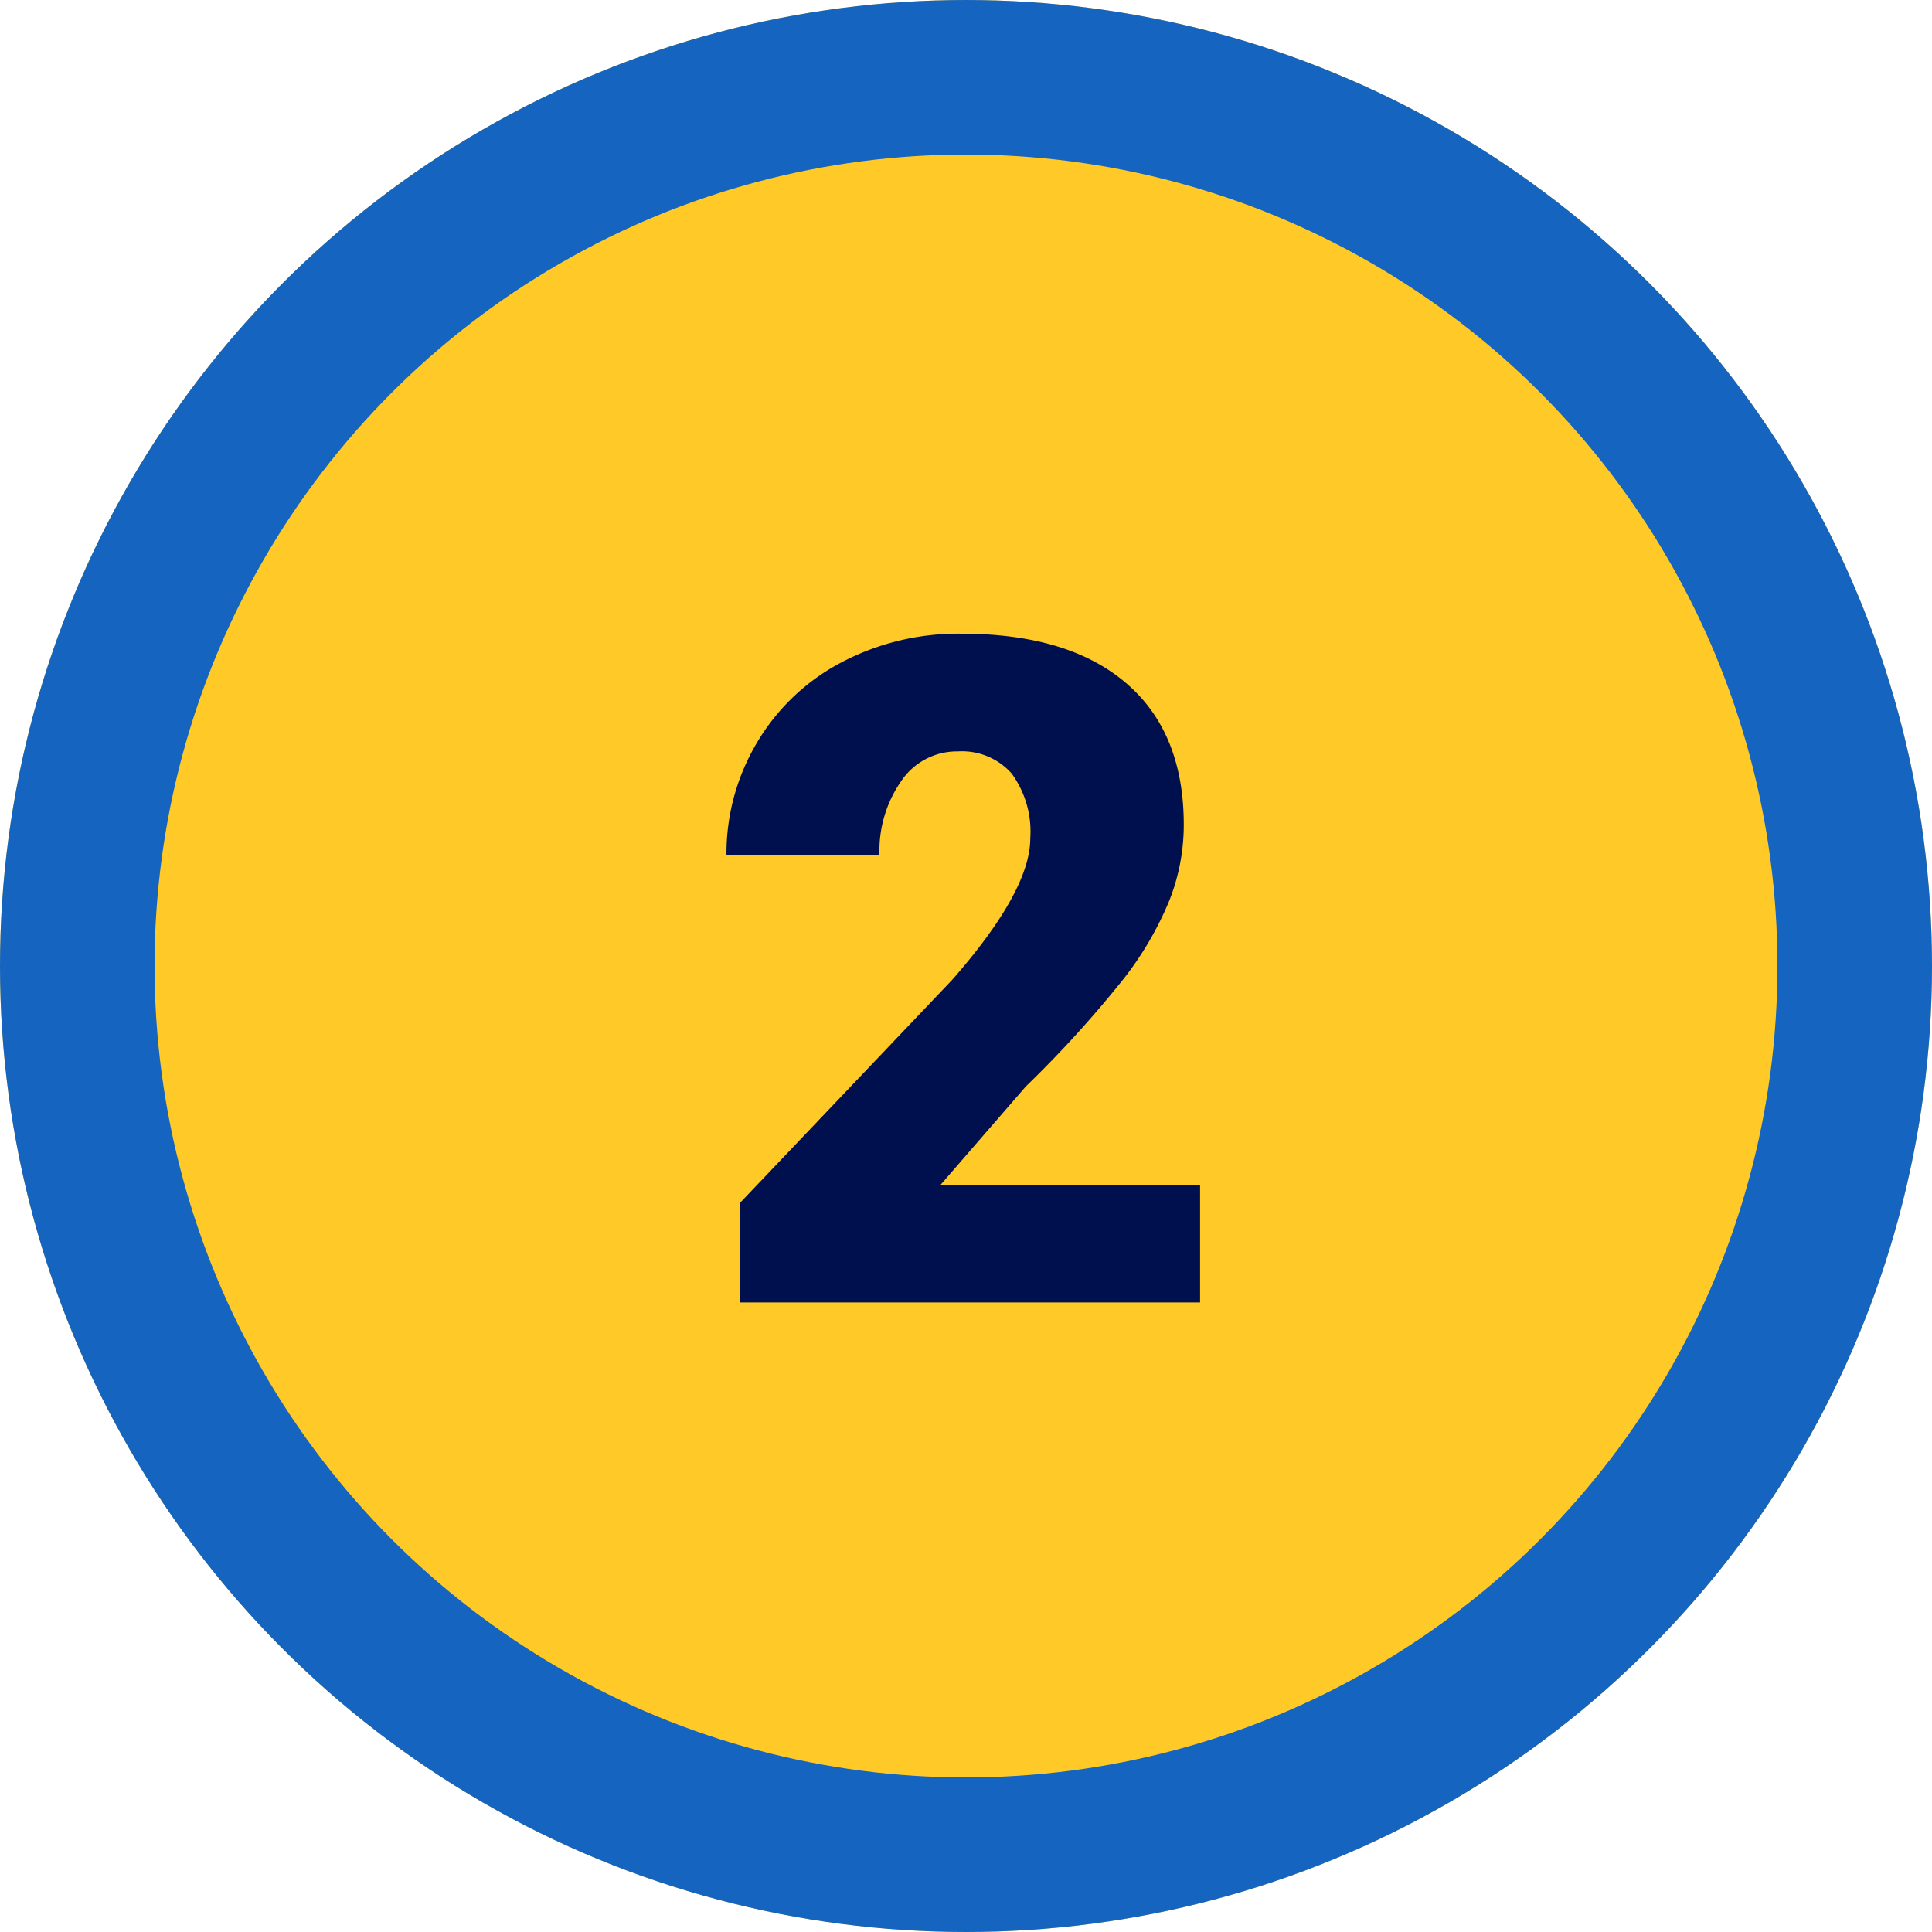 <svg xmlns="http://www.w3.org/2000/svg" width="125" height="125" viewBox="0 0 125 125"><g transform="translate(14168 14280)"><g transform="translate(-14168 -14280)" fill="#ffca28" stroke="#1565c0" stroke-width="10"><circle cx="62.5" cy="62.5" r="62.5" stroke="none"/><circle cx="62.5" cy="62.5" r="57.5" fill="none"/></g><path d="M15,0H-14.766V-6.445L-1.055-20.859q5.068-5.771,5.068-9.17a6.378,6.378,0,0,0-1.2-4.189A4.289,4.289,0,0,0-.674-35.654a4.342,4.342,0,0,0-3.662,1.919,7.886,7.886,0,0,0-1.406,4.79h-9.9A14.009,14.009,0,0,1-13.682-36.2a13.765,13.765,0,0,1,5.449-5.2A16.187,16.187,0,0,1-.439-43.271q6.914,0,10.649,3.193t3.735,9.17A13.316,13.316,0,0,1,13.008-26a21.52,21.52,0,0,1-2.915,5.01,73.429,73.429,0,0,1-6.372,7.017L-1.787-7.617H15Z" transform="translate(-14105.355 -14195.729)" fill="#00104e"/></g></svg>